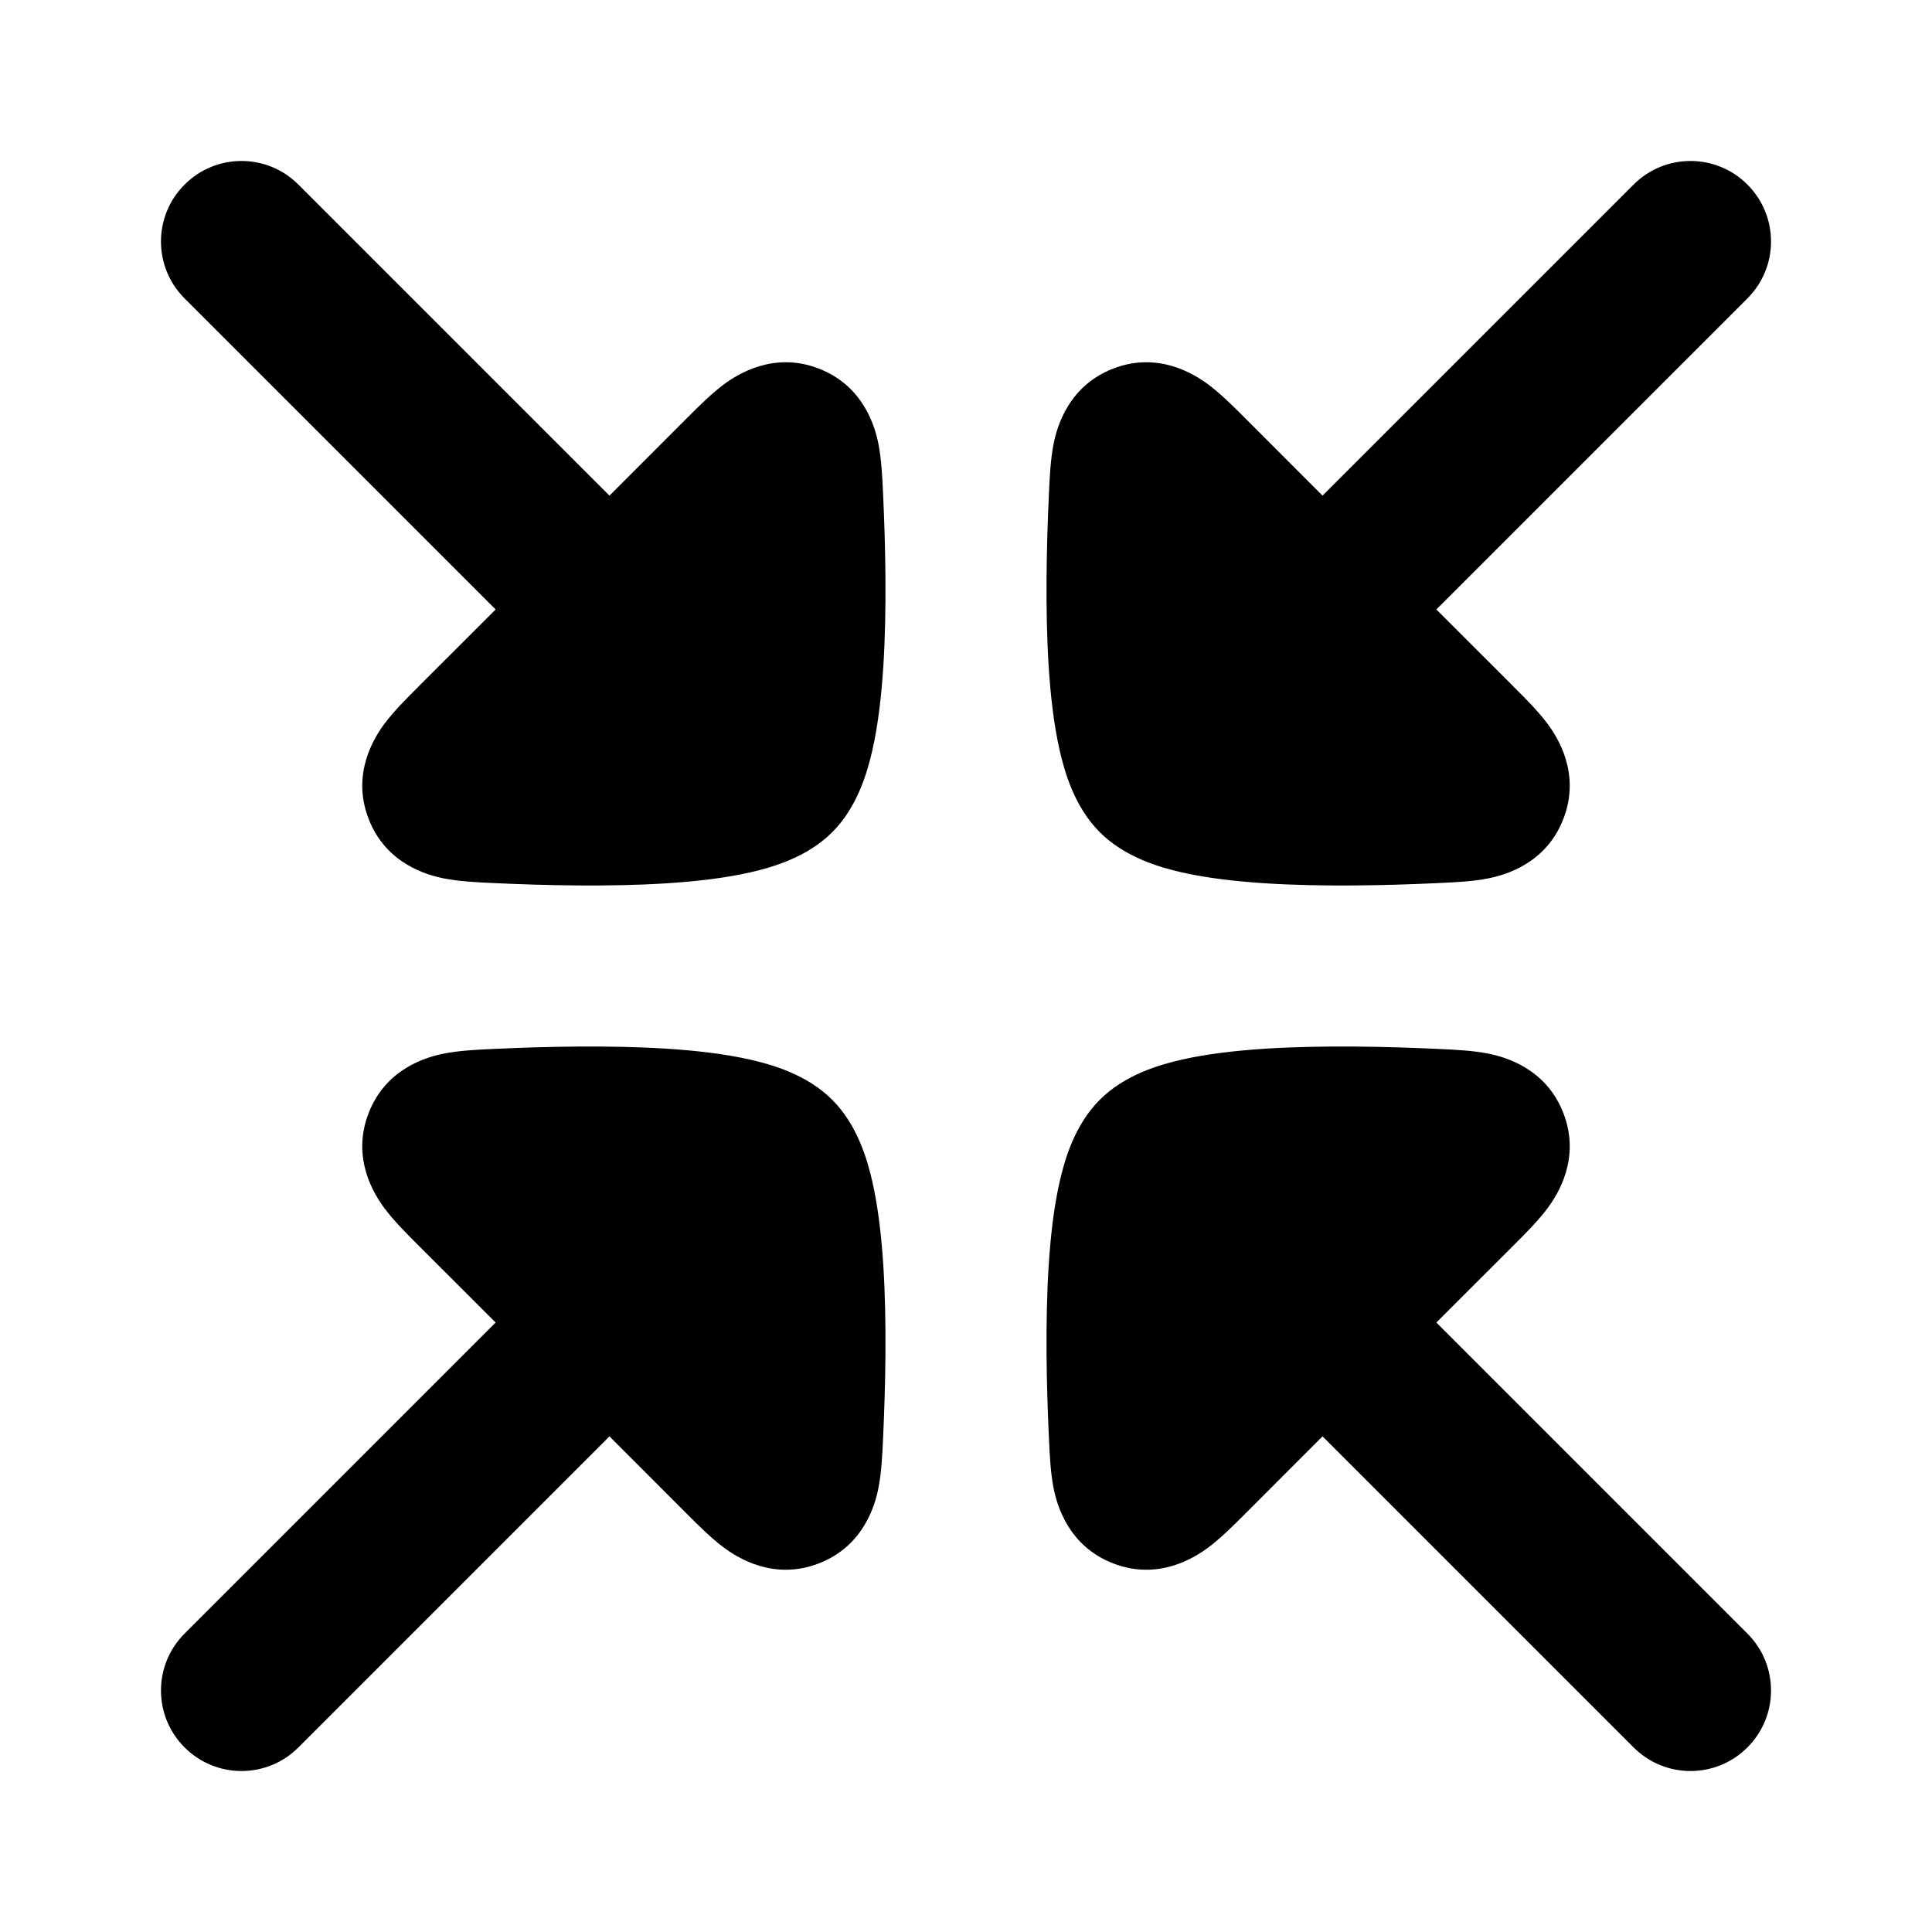 <svg width="24" height="24" viewBox="0 0 24 24" xmlns="http://www.w3.org/2000/svg">
    <path d="M20.293 2.293C20.683 1.902 21.317 1.902 21.707 2.293C22.098 2.683 22.098 3.317 21.707 3.707L17.843 7.571L18.784 8.511L18.813 8.541C18.944 8.671 19.111 8.838 19.228 8.996C19.349 9.161 19.639 9.611 19.421 10.172C19.206 10.73 18.695 10.87 18.491 10.911C18.298 10.95 18.064 10.961 17.882 10.969L17.841 10.971C17.233 10.999 16.435 11.018 15.721 10.973C15.366 10.95 15.002 10.91 14.681 10.837C14.409 10.775 13.975 10.652 13.662 10.338C13.348 10.025 13.225 9.591 13.163 9.319C13.09 8.998 13.05 8.634 13.027 8.279C12.982 7.565 13.001 6.767 13.029 6.159L13.031 6.118C13.039 5.937 13.05 5.702 13.089 5.509C13.13 5.305 13.271 4.794 13.828 4.579C14.389 4.361 14.839 4.651 15.004 4.772C15.162 4.889 15.329 5.056 15.46 5.187L15.46 5.187L15.489 5.216L16.429 6.157L20.293 2.293Z"/>
    <path d="M3.707 2.293C3.317 1.902 2.683 1.902 2.293 2.293C1.902 2.683 1.902 3.317 2.293 3.707L6.157 7.571L5.216 8.511L5.187 8.541C5.056 8.671 4.889 8.838 4.772 8.996C4.651 9.161 4.361 9.611 4.579 10.172C4.794 10.73 5.305 10.87 5.509 10.911C5.702 10.95 5.937 10.961 6.118 10.969L6.159 10.971C6.767 10.999 7.565 11.018 8.279 10.973C8.634 10.95 8.998 10.91 9.319 10.837C9.591 10.775 10.025 10.652 10.338 10.338C10.652 10.025 10.775 9.591 10.837 9.319C10.91 8.998 10.95 8.634 10.973 8.279C11.018 7.565 10.999 6.767 10.971 6.159L10.969 6.118C10.961 5.937 10.95 5.702 10.911 5.509C10.87 5.305 10.729 4.794 10.172 4.579C9.611 4.361 9.161 4.651 8.996 4.772C8.838 4.889 8.671 5.056 8.54 5.187L8.54 5.187L8.511 5.216L7.571 6.157L3.707 2.293Z"/>
    <path d="M3.707 21.707C3.317 22.098 2.683 22.098 2.293 21.707C1.902 21.317 1.902 20.683 2.293 20.293L6.157 16.429L5.216 15.489L5.187 15.46C5.056 15.329 4.889 15.162 4.772 15.004C4.651 14.839 4.361 14.389 4.579 13.828C4.794 13.27 5.305 13.13 5.509 13.089C5.702 13.05 5.937 13.039 6.118 13.031L6.159 13.029C6.767 13.001 7.565 12.982 8.279 13.027C8.634 13.05 8.998 13.09 9.319 13.163C9.591 13.225 10.025 13.348 10.338 13.662C10.652 13.975 10.775 14.409 10.837 14.681C10.91 15.002 10.95 15.366 10.973 15.721C11.018 16.435 10.999 17.233 10.971 17.84L10.969 17.882C10.961 18.063 10.95 18.298 10.911 18.491C10.87 18.695 10.729 19.206 10.172 19.421C9.611 19.639 9.161 19.349 8.996 19.228C8.838 19.111 8.671 18.944 8.54 18.813L8.54 18.813L8.511 18.784L7.571 17.843L3.707 21.707Z"/>
    <path d="M20.293 21.707C20.683 22.098 21.317 22.098 21.707 21.707C22.098 21.317 22.098 20.683 21.707 20.293L17.843 16.429L18.784 15.489L18.813 15.46C18.944 15.329 19.111 15.162 19.228 15.004C19.349 14.839 19.639 14.389 19.421 13.828C19.206 13.27 18.695 13.13 18.491 13.089C18.298 13.05 18.064 13.039 17.882 13.031L17.841 13.029C17.233 13.001 16.435 12.982 15.721 13.027C15.366 13.05 15.002 13.09 14.681 13.163C14.409 13.225 13.975 13.348 13.662 13.662C13.348 13.975 13.225 14.409 13.163 14.681C13.09 15.002 13.05 15.366 13.027 15.721C12.982 16.435 13.001 17.233 13.029 17.84L13.031 17.882C13.039 18.063 13.05 18.298 13.089 18.491C13.13 18.695 13.271 19.206 13.828 19.421C14.389 19.639 14.839 19.349 15.004 19.228C15.162 19.111 15.329 18.944 15.46 18.813L15.46 18.813L15.489 18.784L16.429 17.843L20.293 21.707Z"/>
</svg>

